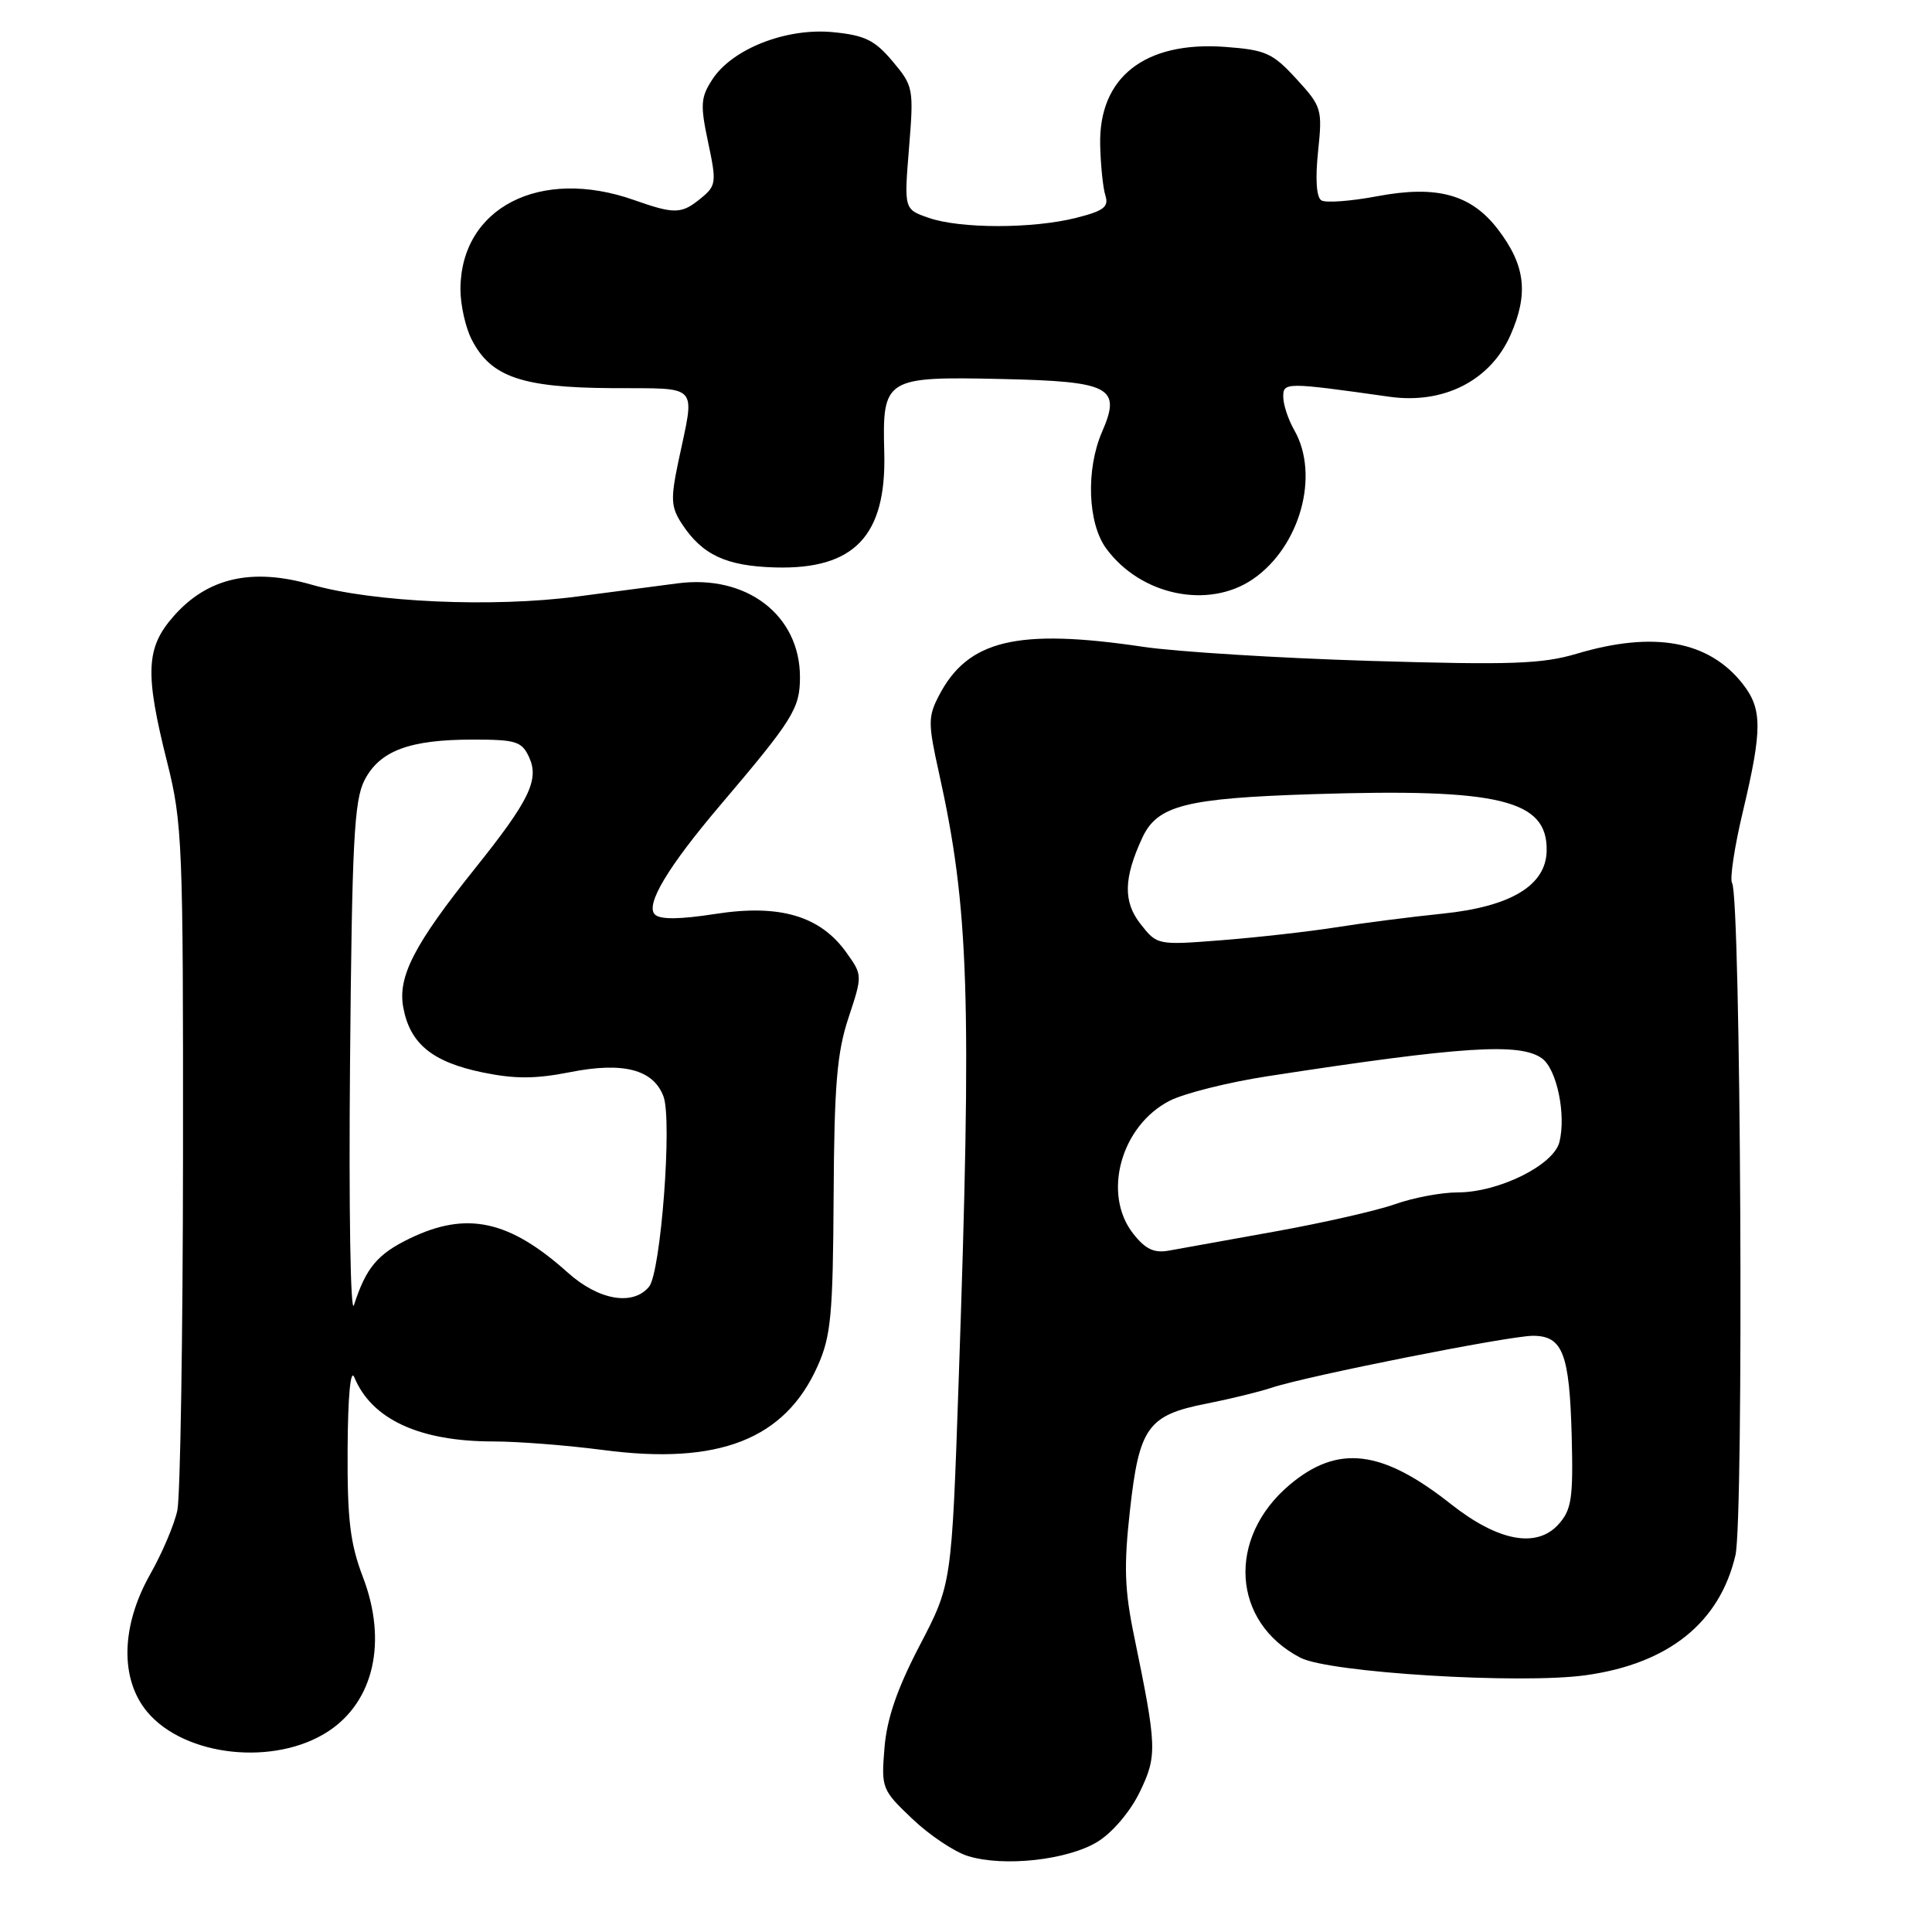 <?xml version="1.0" encoding="UTF-8" standalone="no"?>
<!DOCTYPE svg PUBLIC "-//W3C//DTD SVG 1.1//EN" "http://www.w3.org/Graphics/SVG/1.1/DTD/svg11.dtd" >
<svg xmlns="http://www.w3.org/2000/svg" xmlns:xlink="http://www.w3.org/1999/xlink" version="1.1" viewBox="0 0 256 256">
 <g >
 <path fill="currentColor"
d=" M 145.45 244.03 C 147.41 242.82 149.78 240.03 151.02 237.46 C 153.35 232.64 153.31 231.52 150.29 216.86 C 149.00 210.64 148.90 207.51 149.73 200.08 C 150.95 189.11 152.10 187.51 159.86 185.99 C 162.96 185.38 166.85 184.43 168.50 183.88 C 173.14 182.33 199.97 177.00 203.12 177.00 C 207.07 177.00 207.97 179.35 208.26 190.33 C 208.47 198.56 208.24 200.05 206.51 201.98 C 203.61 205.20 198.50 204.23 192.24 199.29 C 183.11 192.07 177.27 191.37 170.89 196.74 C 162.52 203.79 163.22 214.96 172.32 219.66 C 176.13 221.64 201.54 223.19 210.16 221.97 C 221.09 220.44 227.86 215.01 229.95 206.10 C 231.09 201.30 230.67 118.89 229.51 117.01 C 229.18 116.48 229.83 112.18 230.96 107.45 C 233.53 96.63 233.52 93.93 230.91 90.61 C 226.42 84.90 219.14 83.58 208.93 86.62 C 204.31 87.99 200.21 88.13 181.50 87.57 C 169.40 87.20 155.90 86.36 151.50 85.71 C 134.78 83.22 128.23 84.79 124.40 92.20 C 122.96 94.97 122.97 95.88 124.41 102.37 C 128.41 120.38 128.79 132.00 127.02 183.20 C 126.10 209.91 126.10 209.91 121.88 218.00 C 118.89 223.73 117.52 227.69 117.20 231.58 C 116.76 236.94 116.84 237.16 120.89 241.01 C 123.17 243.18 126.49 245.40 128.27 245.94 C 133.03 247.41 141.52 246.46 145.45 244.03 Z  M 43.50 229.41 C 49.55 225.44 51.34 217.51 48.10 209.00 C 46.39 204.52 46.01 201.37 46.06 192.00 C 46.10 184.93 46.45 181.27 46.95 182.50 C 49.26 188.08 55.59 191.00 65.38 191.00 C 68.62 191.00 75.15 191.51 79.89 192.13 C 95.22 194.16 104.00 190.73 108.33 181.03 C 110.11 177.06 110.37 174.28 110.46 158.50 C 110.54 143.79 110.90 139.47 112.43 134.86 C 114.29 129.24 114.29 129.21 112.16 126.23 C 108.70 121.37 103.33 119.78 94.86 121.09 C 90.05 121.84 87.46 121.86 86.77 121.17 C 85.49 119.89 88.50 114.86 95.44 106.69 C 105.09 95.33 106.00 93.87 106.00 89.73 C 106.00 81.51 98.93 76.09 89.76 77.30 C 87.42 77.60 81.45 78.39 76.50 79.04 C 65.29 80.52 49.46 79.81 41.31 77.48 C 33.37 75.20 27.48 76.55 22.99 81.67 C 19.32 85.84 19.18 89.18 22.15 101.00 C 24.17 109.04 24.28 111.84 24.25 153.13 C 24.23 177.13 23.89 198.28 23.50 200.13 C 23.11 201.98 21.49 205.80 19.89 208.62 C 16.02 215.48 15.88 222.51 19.53 226.86 C 24.52 232.78 36.41 234.05 43.50 229.41 Z  M 166.00 76.75 C 172.26 72.47 174.91 62.97 171.50 57.00 C 170.71 55.62 170.05 53.66 170.04 52.62 C 170.00 50.63 170.34 50.63 184.10 52.57 C 191.28 53.59 197.47 50.44 200.14 44.42 C 202.57 38.92 202.13 35.17 198.50 30.41 C 194.95 25.76 190.42 24.51 182.50 26.00 C 179.00 26.66 175.66 26.91 175.09 26.55 C 174.43 26.15 174.27 23.72 174.65 20.08 C 175.24 14.46 175.14 14.12 171.77 10.45 C 168.62 7.01 167.71 6.61 162.28 6.21 C 151.68 5.45 145.57 10.25 145.78 19.20 C 145.84 21.88 146.15 24.90 146.47 25.91 C 146.95 27.42 146.24 27.95 142.58 28.87 C 136.84 30.32 127.21 30.32 123.04 28.86 C 119.79 27.73 119.79 27.73 120.45 19.61 C 121.09 11.72 121.03 11.41 118.27 8.12 C 115.90 5.31 114.59 4.67 110.36 4.26 C 104.19 3.67 97.05 6.46 94.40 10.51 C 92.84 12.90 92.77 13.87 93.83 18.86 C 94.96 24.16 94.90 24.61 92.90 26.25 C 90.31 28.38 89.41 28.41 84.00 26.50 C 71.57 22.12 61.06 27.51 61.01 38.30 C 61.01 40.39 61.68 43.42 62.52 45.03 C 65.05 49.94 69.13 51.35 81.00 51.43 C 92.91 51.51 92.10 50.62 89.88 61.19 C 88.84 66.14 88.91 67.21 90.36 69.42 C 93.05 73.53 96.22 75.01 102.74 75.19 C 113.21 75.47 117.46 70.99 117.17 59.99 C 116.90 50.09 117.25 49.88 132.74 50.22 C 147.17 50.54 148.61 51.30 146.03 57.22 C 143.87 62.19 144.12 69.34 146.58 72.68 C 151.13 78.89 160.11 80.77 166.00 76.75 Z  M 150.15 163.46 C 146.03 158.22 148.52 149.16 155.00 145.85 C 156.93 144.87 162.78 143.40 168.00 142.60 C 193.78 138.63 201.44 138.14 204.33 140.25 C 206.29 141.68 207.54 147.71 206.63 151.33 C 205.86 154.40 198.57 158.00 193.14 158.00 C 191.00 158.00 187.28 158.70 184.88 159.55 C 182.47 160.41 175.32 162.03 169.00 163.17 C 162.68 164.31 156.33 165.45 154.90 165.71 C 152.92 166.07 151.77 165.53 150.15 163.46 Z  M 151.13 122.44 C 148.81 119.49 148.88 116.36 151.36 111.01 C 153.35 106.72 157.09 105.77 174.00 105.23 C 198.73 104.44 205.08 105.98 204.94 112.75 C 204.85 117.32 200.20 120.13 191.18 121.06 C 186.96 121.49 180.57 122.31 177.00 122.88 C 173.43 123.44 166.64 124.21 161.92 124.58 C 153.37 125.25 153.33 125.24 151.13 122.44 Z  M 46.38 141.00 C 46.64 111.50 46.92 106.05 48.31 103.36 C 50.33 99.47 54.26 98.00 62.67 98.00 C 68.40 98.00 69.15 98.24 70.12 100.36 C 71.47 103.33 70.13 106.09 63.00 115.00 C 54.87 125.16 52.67 129.42 53.44 133.52 C 54.33 138.30 57.28 140.71 63.89 142.09 C 68.19 142.98 70.90 142.98 75.52 142.07 C 82.56 140.67 86.56 141.70 87.91 145.27 C 89.10 148.38 87.56 168.62 86.00 170.50 C 83.86 173.08 79.33 172.29 75.25 168.64 C 67.48 161.67 61.84 160.45 54.30 164.10 C 50.01 166.17 48.50 167.98 46.90 172.94 C 46.44 174.36 46.21 160.10 46.38 141.00 Z "/>
</g>
</svg>